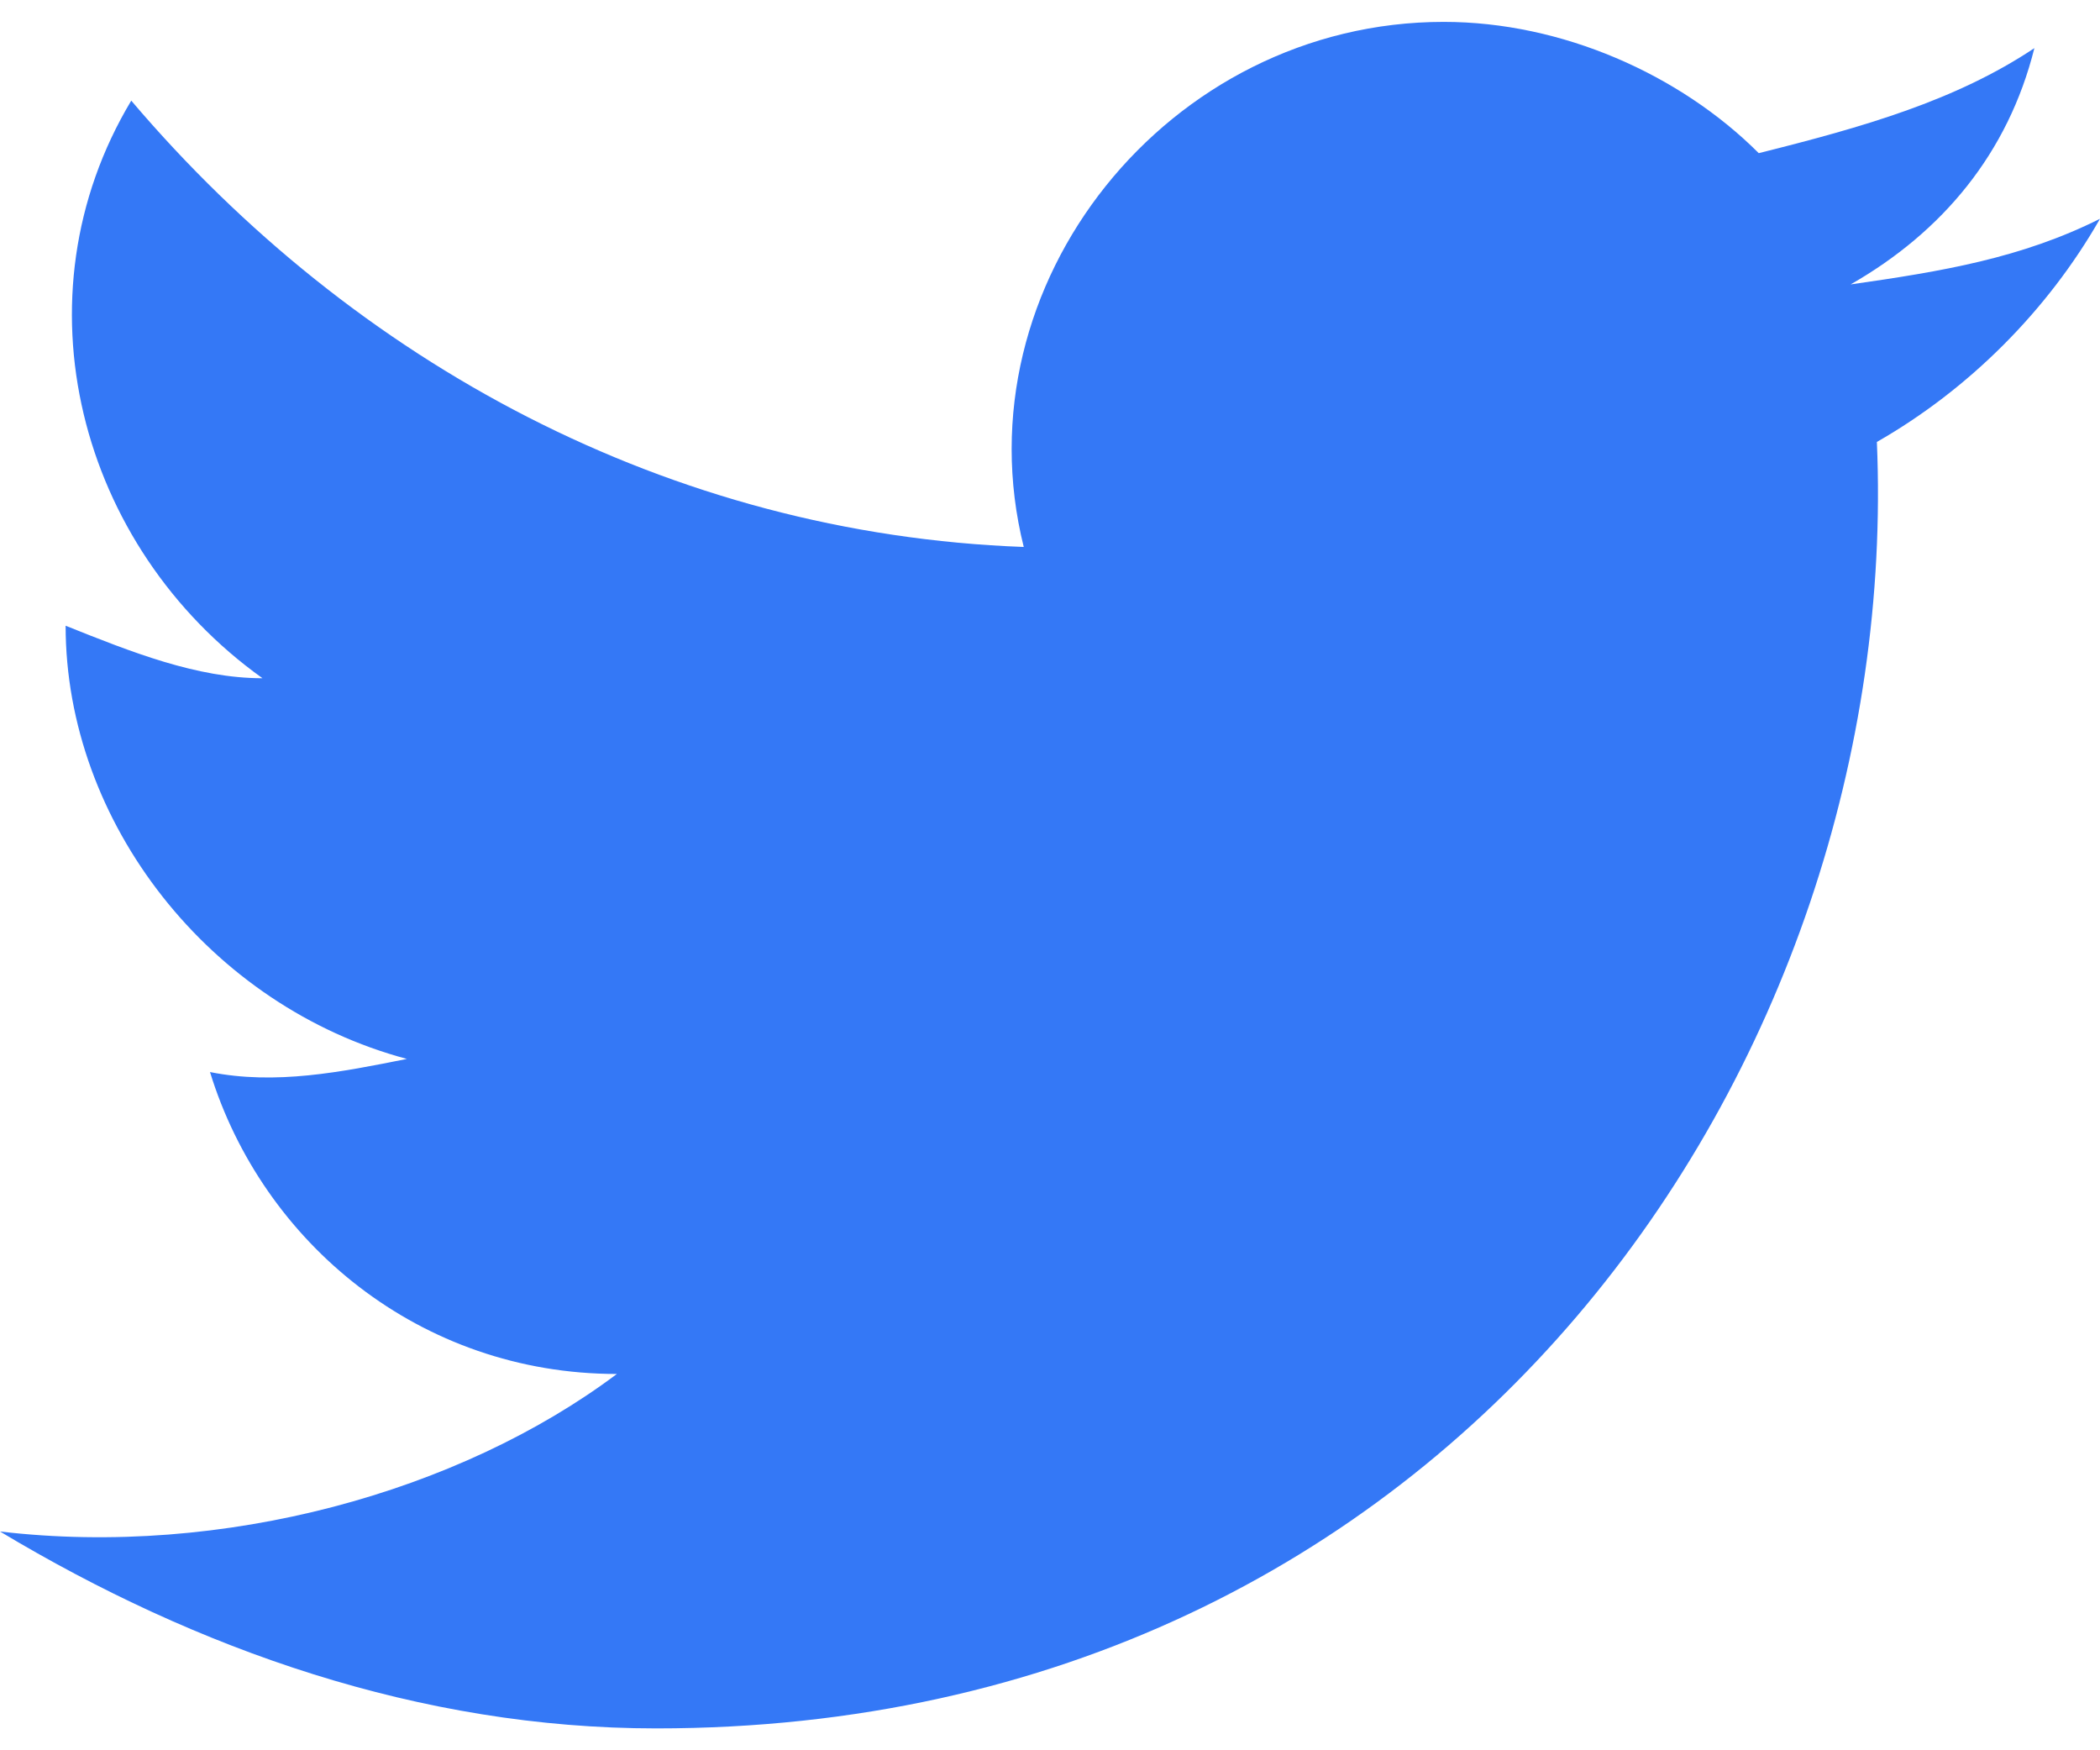 <svg width="24" height="20" viewBox="0 0 24 20" fill="none" xmlns="http://www.w3.org/2000/svg">
<path fill-rule="evenodd" clip-rule="evenodd" d="M24 2.5C23.1 2.95 22.2 3.1 21.15 3.25C22.2 2.65 22.95 1.75 23.25 0.55C22.35 1.15 21.3 1.45 20.1 1.75C19.2 0.85 17.85 0.25 16.5 0.25C13.35 0.25 10.95 3.25 11.7 6.25C7.65 6.1 4.05 4.15 1.5 1.15C0.15 3.4 0.9 6.25 3 7.75C2.25 7.75 1.5 7.45 0.75 7.15C0.75 9.4 2.4 11.5 4.65 12.1C3.9 12.25 3.15 12.4 2.4 12.25C3 14.2 4.8 15.7 7.05 15.7C5.25 17.05 2.55 17.8 0 17.5C2.25 18.85 4.8 19.75 7.5 19.75C16.65 19.75 21.75 12.1 21.45 5.05C22.5 4.45 23.4 3.55 24 2.5Z" fill="#3478F6"/>
</svg>
